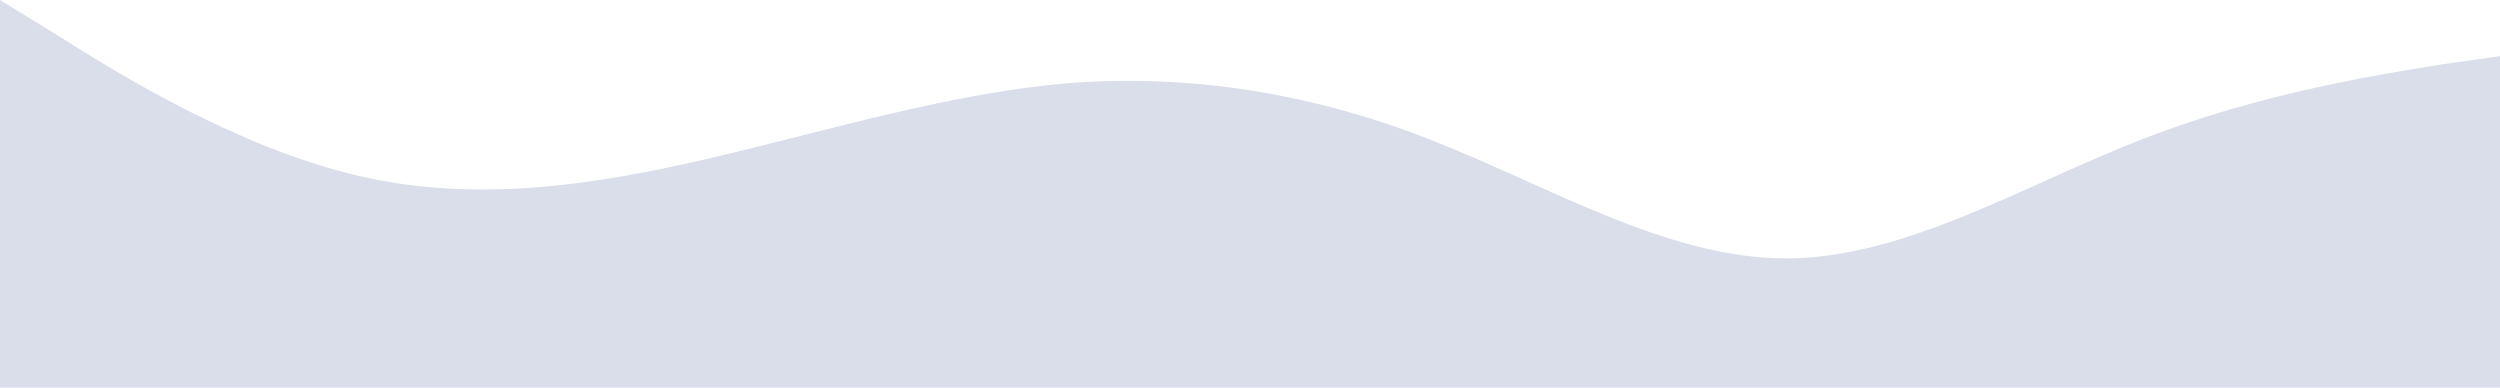 <svg width="1690" height="262" viewBox="0 0 1690 262" fill="none" xmlns="http://www.w3.org/2000/svg">
<path fill-rule="evenodd" clip-rule="evenodd" d="M1690 37.899L1649.76 43.667C1609.52 50.258 1529.05 62.616 1448.57 93.924C1368.1 125.233 1287.62 174.667 1207.14 174.667C1126.67 174.667 1046.19 125.233 965.714 93.924C885.238 62.616 804.762 50.258 724.286 56.025C643.809 62.616 563.333 87.333 482.857 106.283C402.381 125.233 321.905 137.591 241.429 118.642C160.952 99.692 80.476 50.258 40.238 24.717L-4.19617e-05 0V262H40.238C80.476 262 160.952 262 241.429 262C321.905 262 402.381 262 482.857 262C563.333 262 643.809 262 724.286 262C804.762 262 885.238 262 965.714 262C1046.19 262 1126.67 262 1207.14 262C1287.62 262 1368.1 262 1448.57 262C1529.05 262 1609.52 262 1649.76 262H1690V37.899Z" fill="#DADEEA"/>
</svg>
